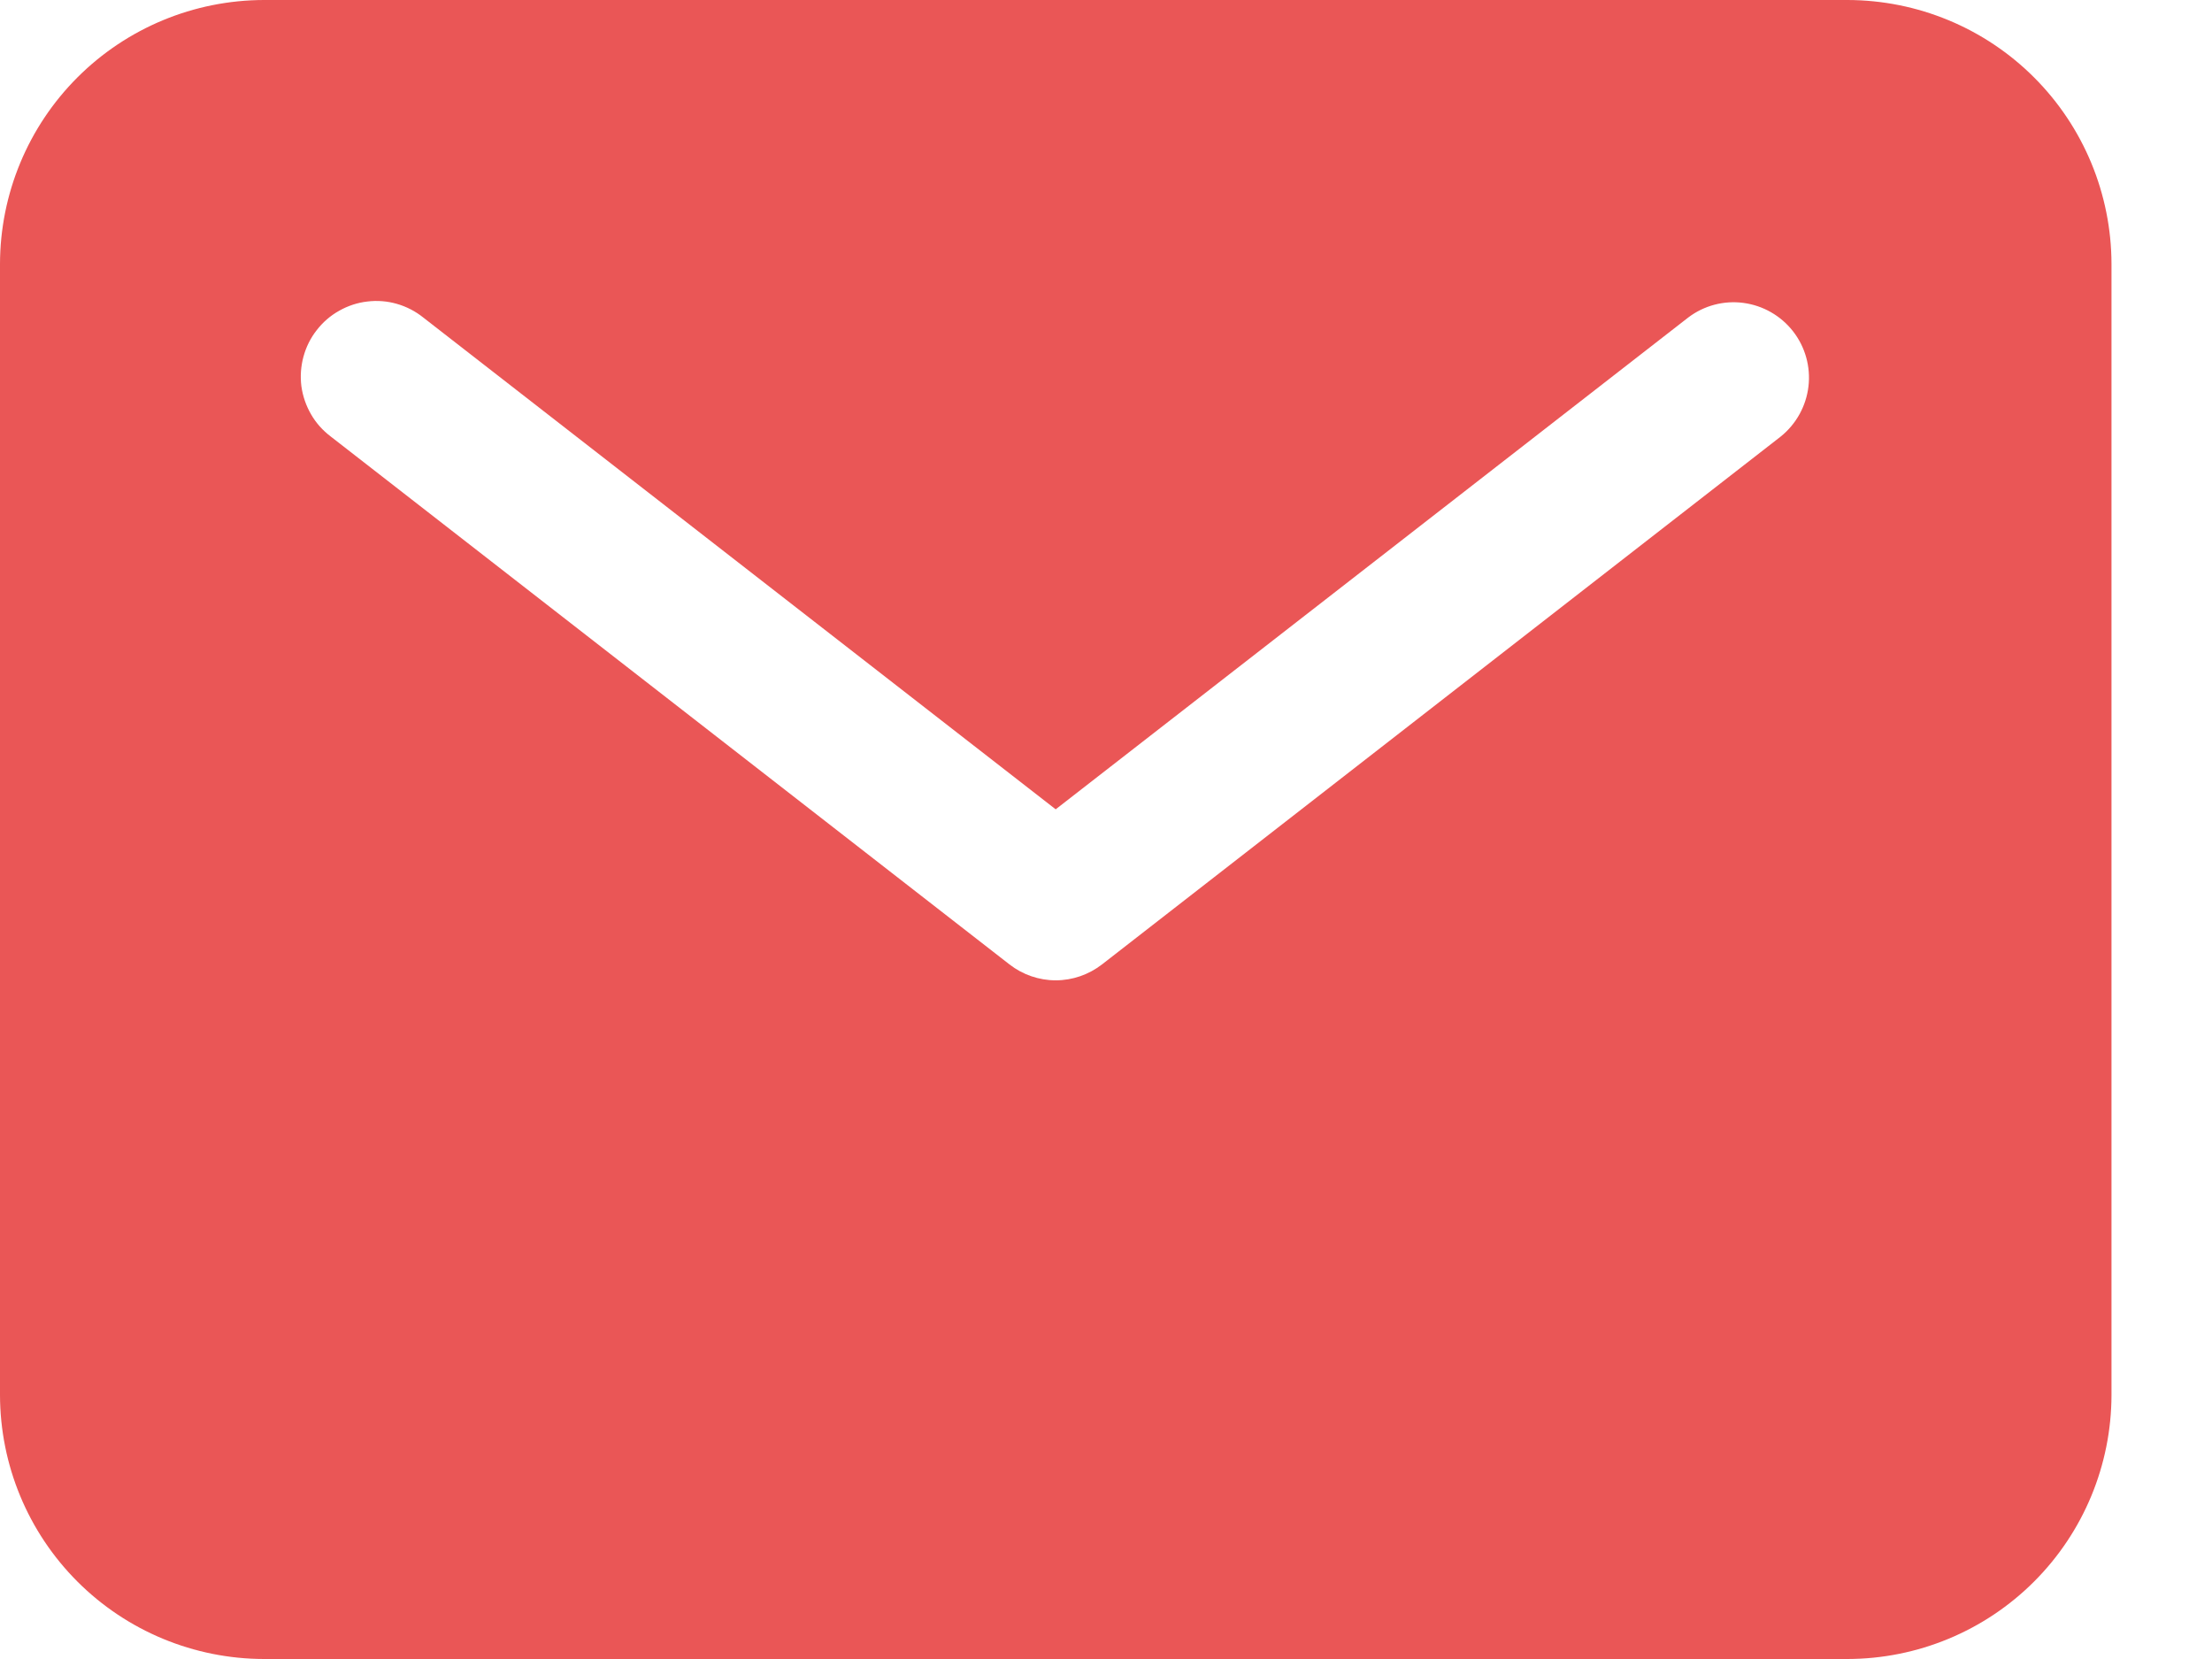 <svg width="16" height="12" viewBox="0 0 16 12" fill="none" xmlns="http://www.w3.org/2000/svg">
<path d="M13.364 0H1.909C1.403 0.001 0.918 0.202 0.56 0.56C0.202 0.918 0.001 1.403 0 1.909V10.091C0.001 10.597 0.202 11.082 0.56 11.44C0.918 11.798 1.403 11.999 1.909 12H13.364C13.87 11.999 14.355 11.798 14.713 11.44C15.071 11.082 15.272 10.597 15.273 10.091V1.909C15.272 1.403 15.071 0.918 14.713 0.56C14.355 0.202 13.87 0.001 13.364 0V0ZM12.88 3.158L7.971 6.976C7.875 7.05 7.758 7.091 7.636 7.091C7.515 7.091 7.397 7.05 7.302 6.976L2.393 3.158C2.335 3.114 2.286 3.06 2.25 2.997C2.214 2.935 2.19 2.866 2.18 2.794C2.171 2.722 2.176 2.65 2.195 2.58C2.214 2.51 2.246 2.445 2.291 2.388C2.335 2.331 2.39 2.283 2.453 2.248C2.516 2.212 2.586 2.189 2.657 2.181C2.729 2.172 2.802 2.178 2.871 2.198C2.941 2.218 3.006 2.252 3.062 2.297L7.636 5.854L12.211 2.297C12.325 2.21 12.469 2.172 12.611 2.191C12.753 2.21 12.882 2.284 12.97 2.397C13.058 2.51 13.098 2.654 13.081 2.796C13.064 2.938 12.992 3.068 12.88 3.158Z" fill="#EA5656"/>
</svg>
